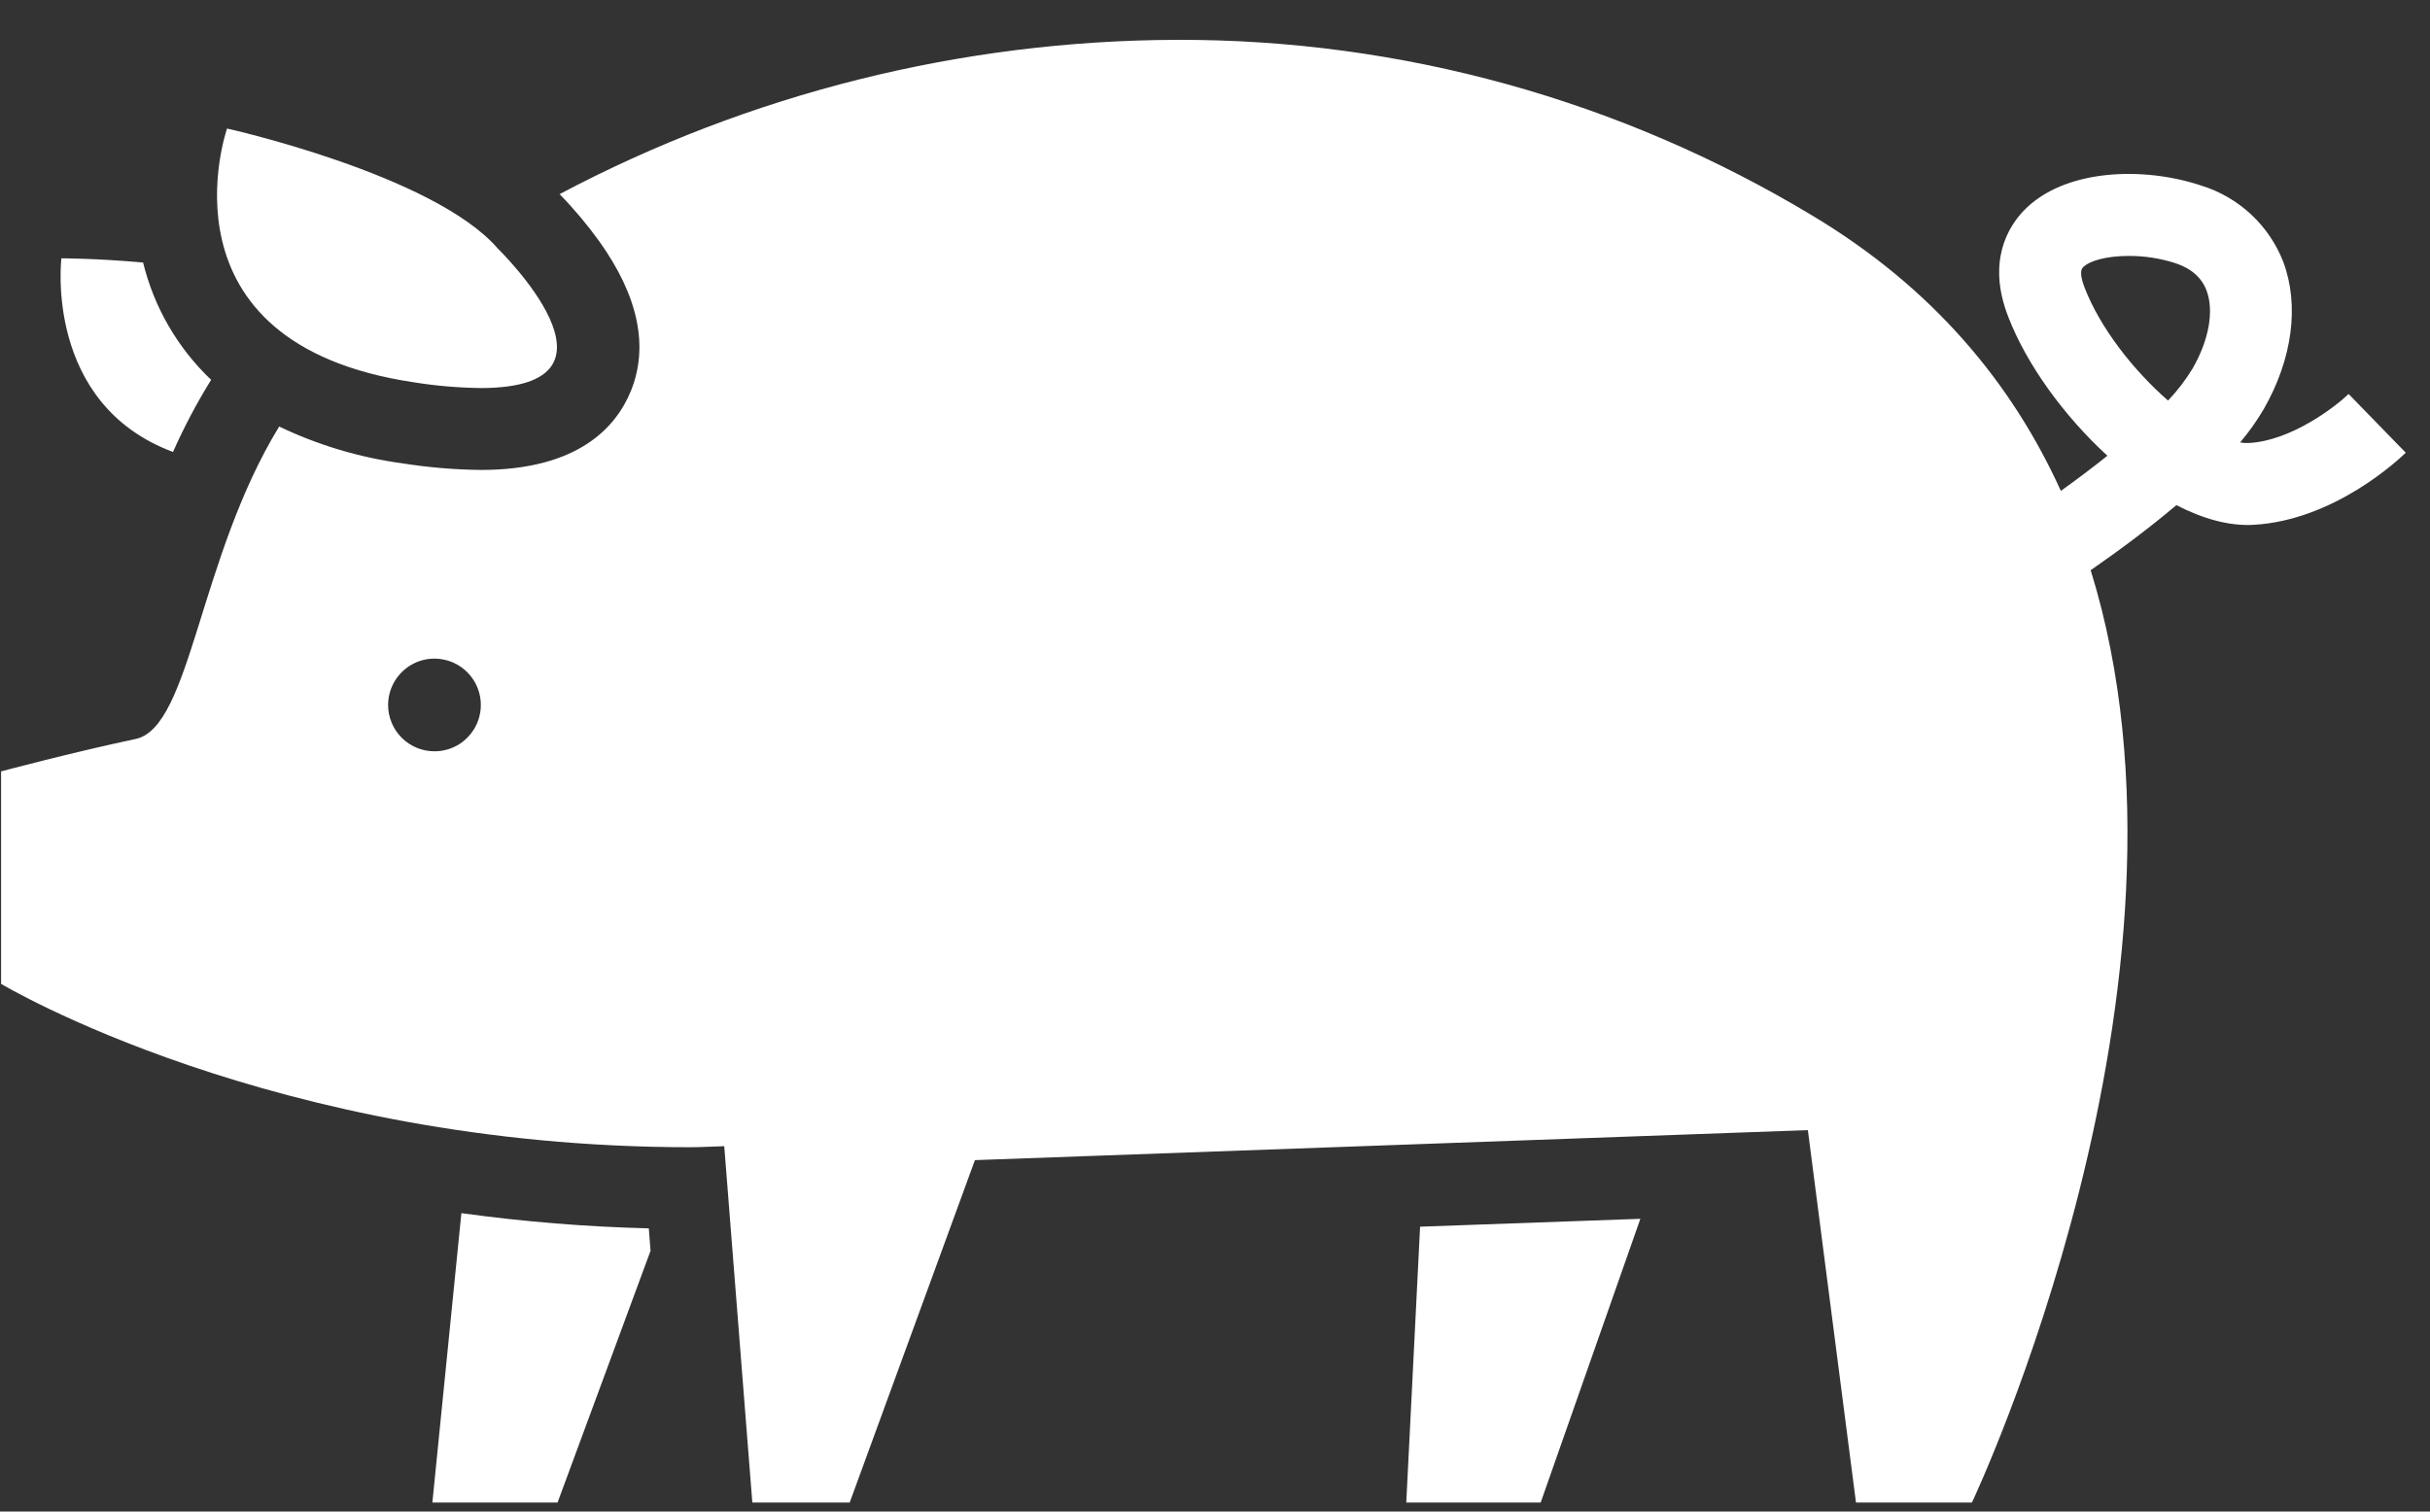 <svg width="45" height="28" viewBox="0 0 45 28" fill="none" xmlns="http://www.w3.org/2000/svg">
<rect x="0" y="0" width="45" height="28" fill="#333333" stroke="none"/>
<path d="M26.298 22.723L26.042 27.833H28.531L30.377 22.577L26.298 22.723ZM12.015 22.754L12.047 23.17L10.325 27.833H8.007L8.544 22.472C9.694 22.631 10.852 22.725 12.013 22.754H12.015ZM8.904 7.188C8.49 7.183 8.076 7.148 7.666 7.082C2.809 6.359 4.205 2.381 4.205 2.381C4.205 2.381 8.034 3.234 9.217 4.602C9.215 4.602 11.884 7.188 8.902 7.188H8.904ZM1.14 4.785C1.14 4.785 1.786 4.785 2.65 4.863C2.853 5.693 3.29 6.447 3.91 7.036C3.644 7.465 3.408 7.911 3.204 8.372C0.808 7.478 1.137 4.785 1.137 4.785H1.14ZM0.02 14.289V18.225C0.02 18.225 5.062 21.251 12.78 21.251C12.988 21.251 13.201 21.237 13.412 21.232L13.932 27.833H15.735L18.054 21.49L33.479 20.934L34.37 27.833H36.517C36.517 27.833 41.085 18.197 38.716 10.562C39.243 10.197 39.796 9.787 40.303 9.357C40.79 9.608 41.277 9.747 41.726 9.722C43.221 9.642 44.418 8.515 44.551 8.386L43.493 7.298C43.246 7.536 42.429 8.165 41.645 8.206C41.591 8.209 41.537 8.205 41.483 8.196C41.646 8.004 41.791 7.799 41.919 7.582C42.455 6.649 42.583 5.654 42.283 4.851C42.153 4.517 41.95 4.217 41.688 3.973C41.426 3.729 41.113 3.546 40.771 3.44C39.7 3.079 38.224 3.122 37.474 3.905C37.196 4.196 36.788 4.838 37.19 5.869C37.53 6.75 38.219 7.703 39.026 8.442C38.754 8.66 38.463 8.879 38.164 9.093C37.267 7.115 35.808 5.338 33.561 3.993C30.011 1.853 25.943 0.727 21.798 0.738C17.811 0.749 13.886 1.73 10.363 3.596C10.63 3.869 10.876 4.163 11.1 4.473C11.821 5.485 12.017 6.417 11.683 7.242C11.413 7.906 10.713 8.705 8.909 8.705C8.419 8.7 7.931 8.659 7.447 8.582C6.657 8.475 5.889 8.245 5.17 7.901C3.676 10.341 3.537 13.467 2.514 13.688C1.301 13.946 0.02 14.289 0.02 14.289ZM38.601 5.322C38.561 5.216 38.502 5.027 38.571 4.955C38.696 4.824 39.027 4.741 39.417 4.741C39.712 4.739 40.006 4.785 40.286 4.875C40.583 4.975 40.772 5.142 40.864 5.386C41.002 5.761 40.908 6.298 40.603 6.827C40.474 7.04 40.321 7.239 40.149 7.42C39.517 6.868 38.897 6.088 38.601 5.322ZM7.187 13.059C7.187 12.889 7.238 12.723 7.332 12.582C7.426 12.441 7.56 12.331 7.717 12.265C7.874 12.2 8.047 12.184 8.213 12.217C8.38 12.25 8.533 12.332 8.653 12.452C8.773 12.572 8.855 12.725 8.888 12.891C8.921 13.058 8.904 13.23 8.839 13.387C8.774 13.544 8.664 13.678 8.523 13.773C8.382 13.867 8.216 13.917 8.046 13.917C7.818 13.917 7.6 13.827 7.439 13.666C7.278 13.505 7.187 13.286 7.187 13.059Z" fill="white"/>
</svg>
